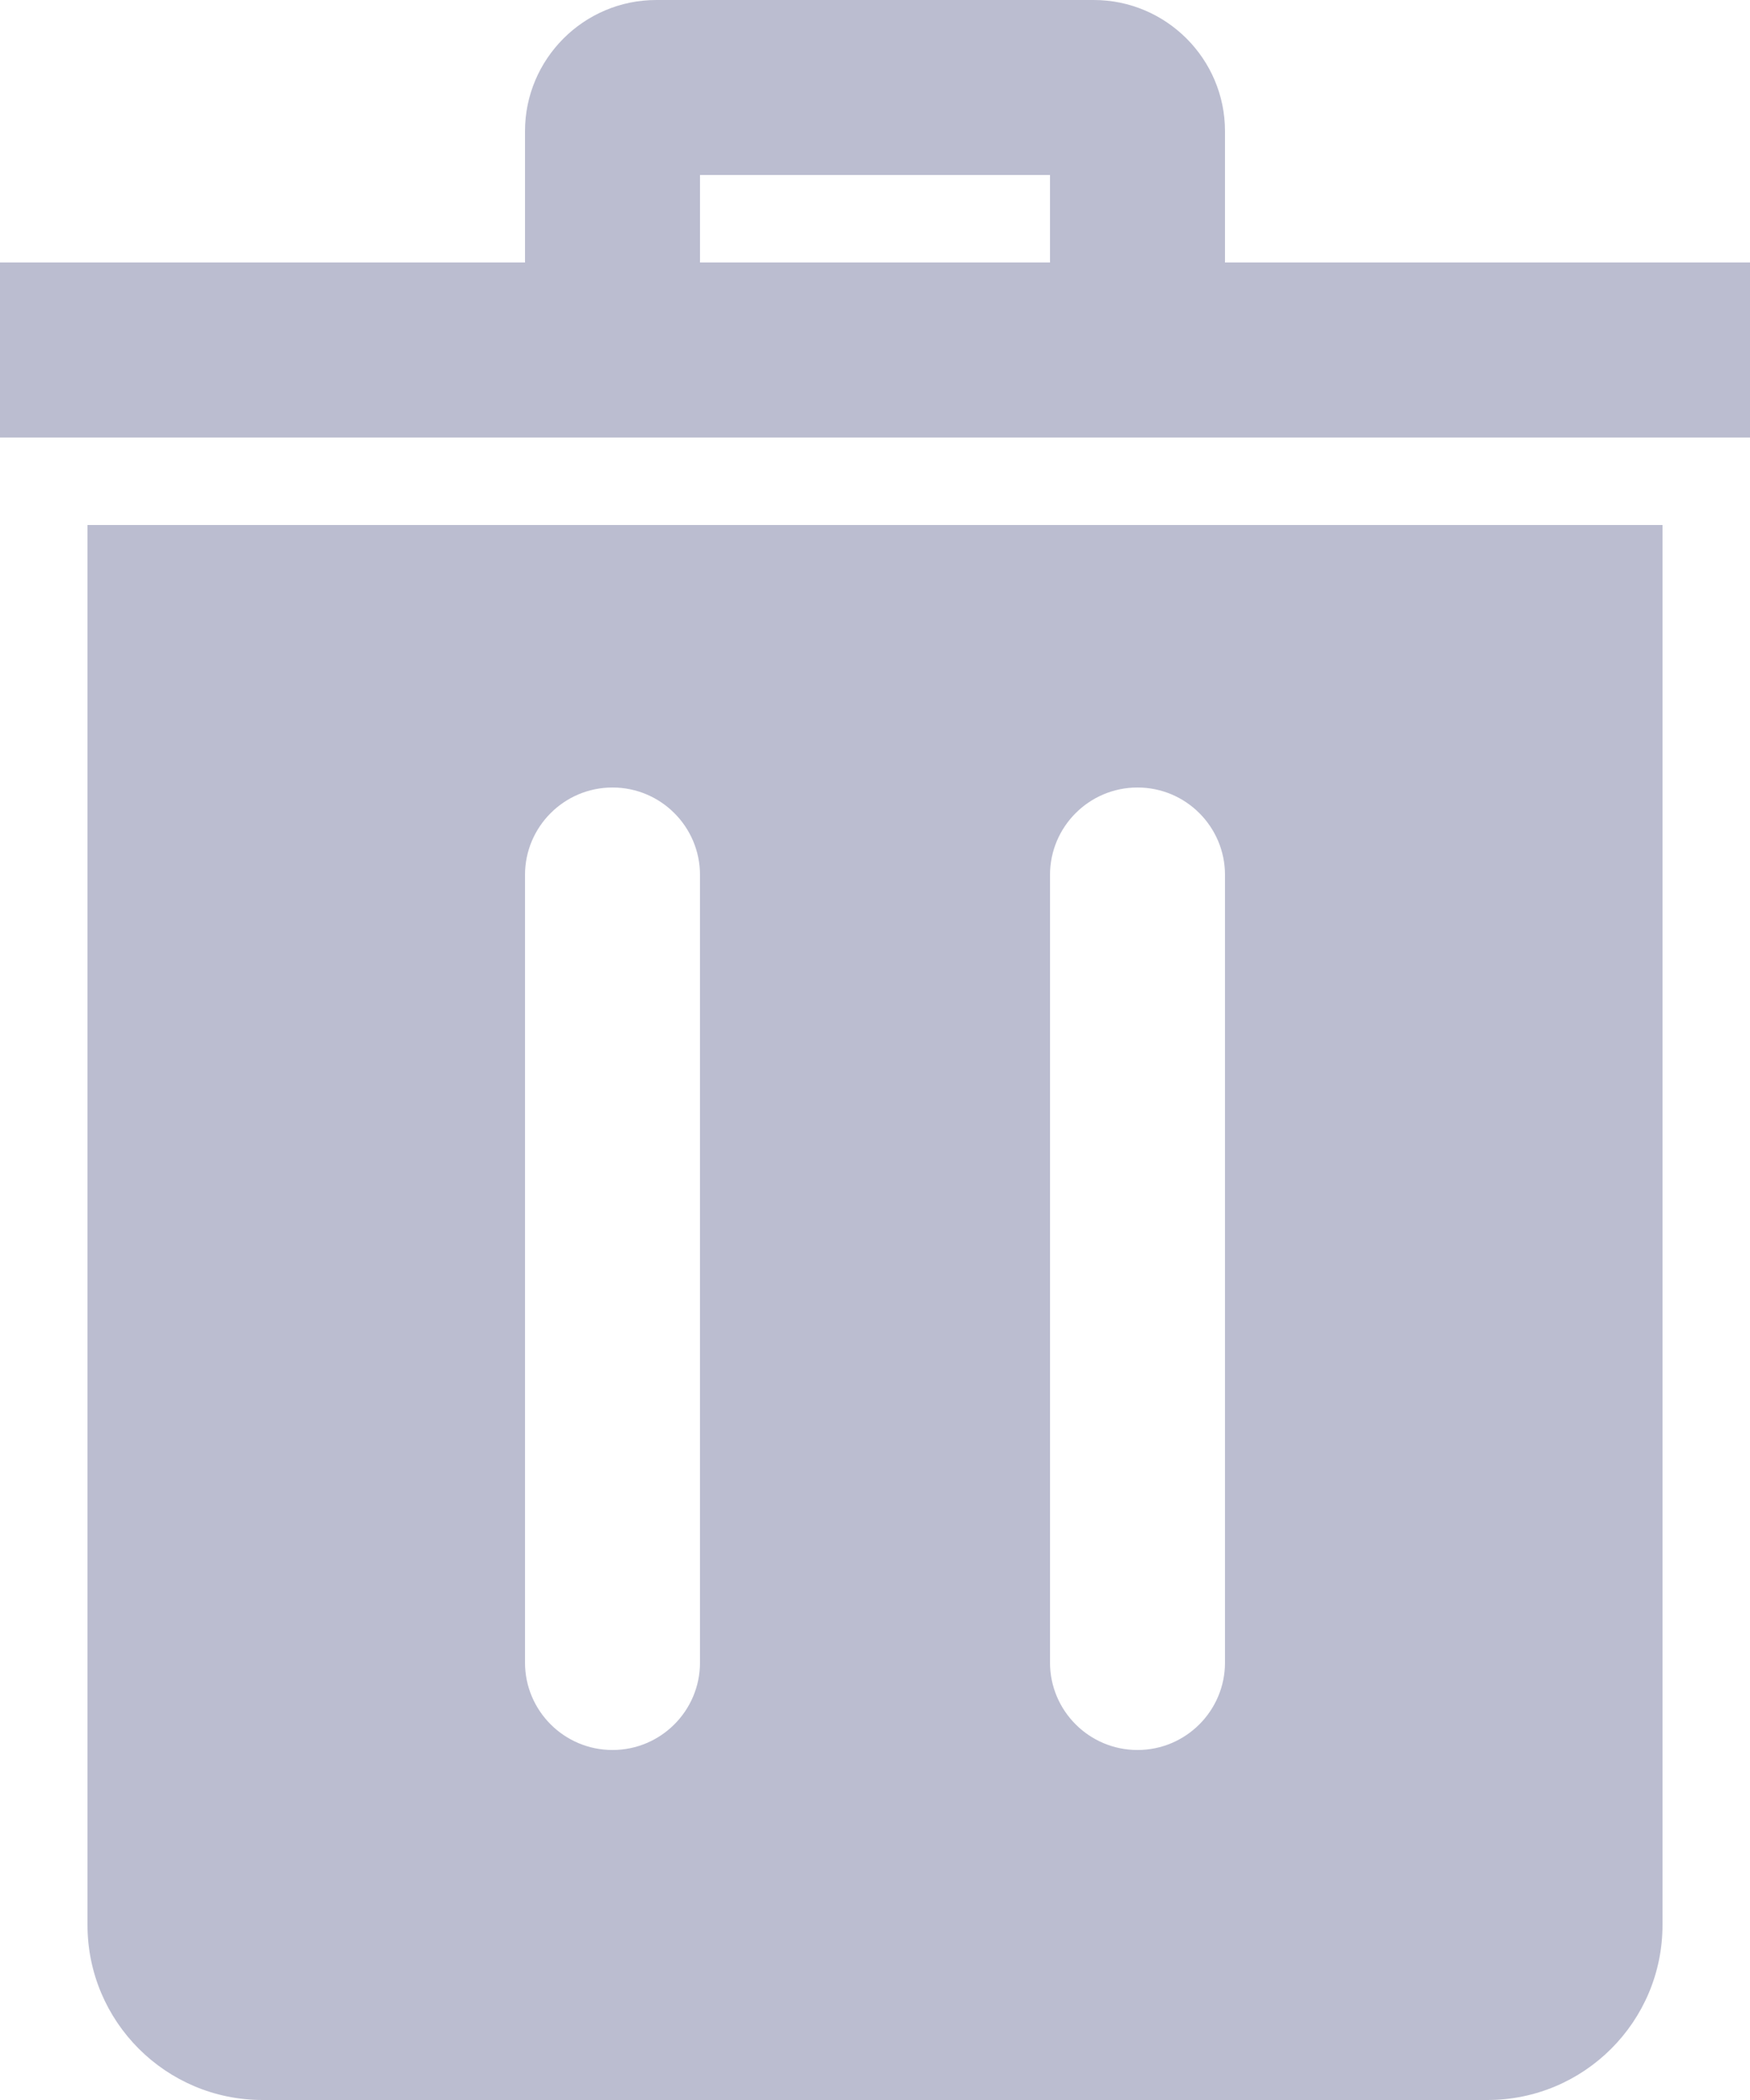 <svg width="20" height="24" viewBox="0 0 20 24" fill="none" xmlns="http://www.w3.org/2000/svg">
    <path fill-rule="evenodd" clip-rule="evenodd" d="M17 24H3C1.896 24 1 23.104 1 22V6H19V22C19 23.104 18.104 24 17 24ZM8 10C8 9.448 7.552 9 7 9C6.448 9 6 9.448 6 10V19C6 19.552 6.448 20 7 20C7.552 20 8 19.552 8 19V10ZM14 10C14 9.448 13.552 9 13 9C12.448 9 12 9.448 12 10V19C12 19.552 12.448 20 13 20C13.552 20 14 19.552 14 19V10ZM20 5H0V3H6V1.5C6 0.673 6.673 0 7.5 0H12.5C13.325 0 14 0.671 14 1.5V3H20V5ZM8 3H12V2H8V3Z" fill="#BBBDD0"/>
</svg>

